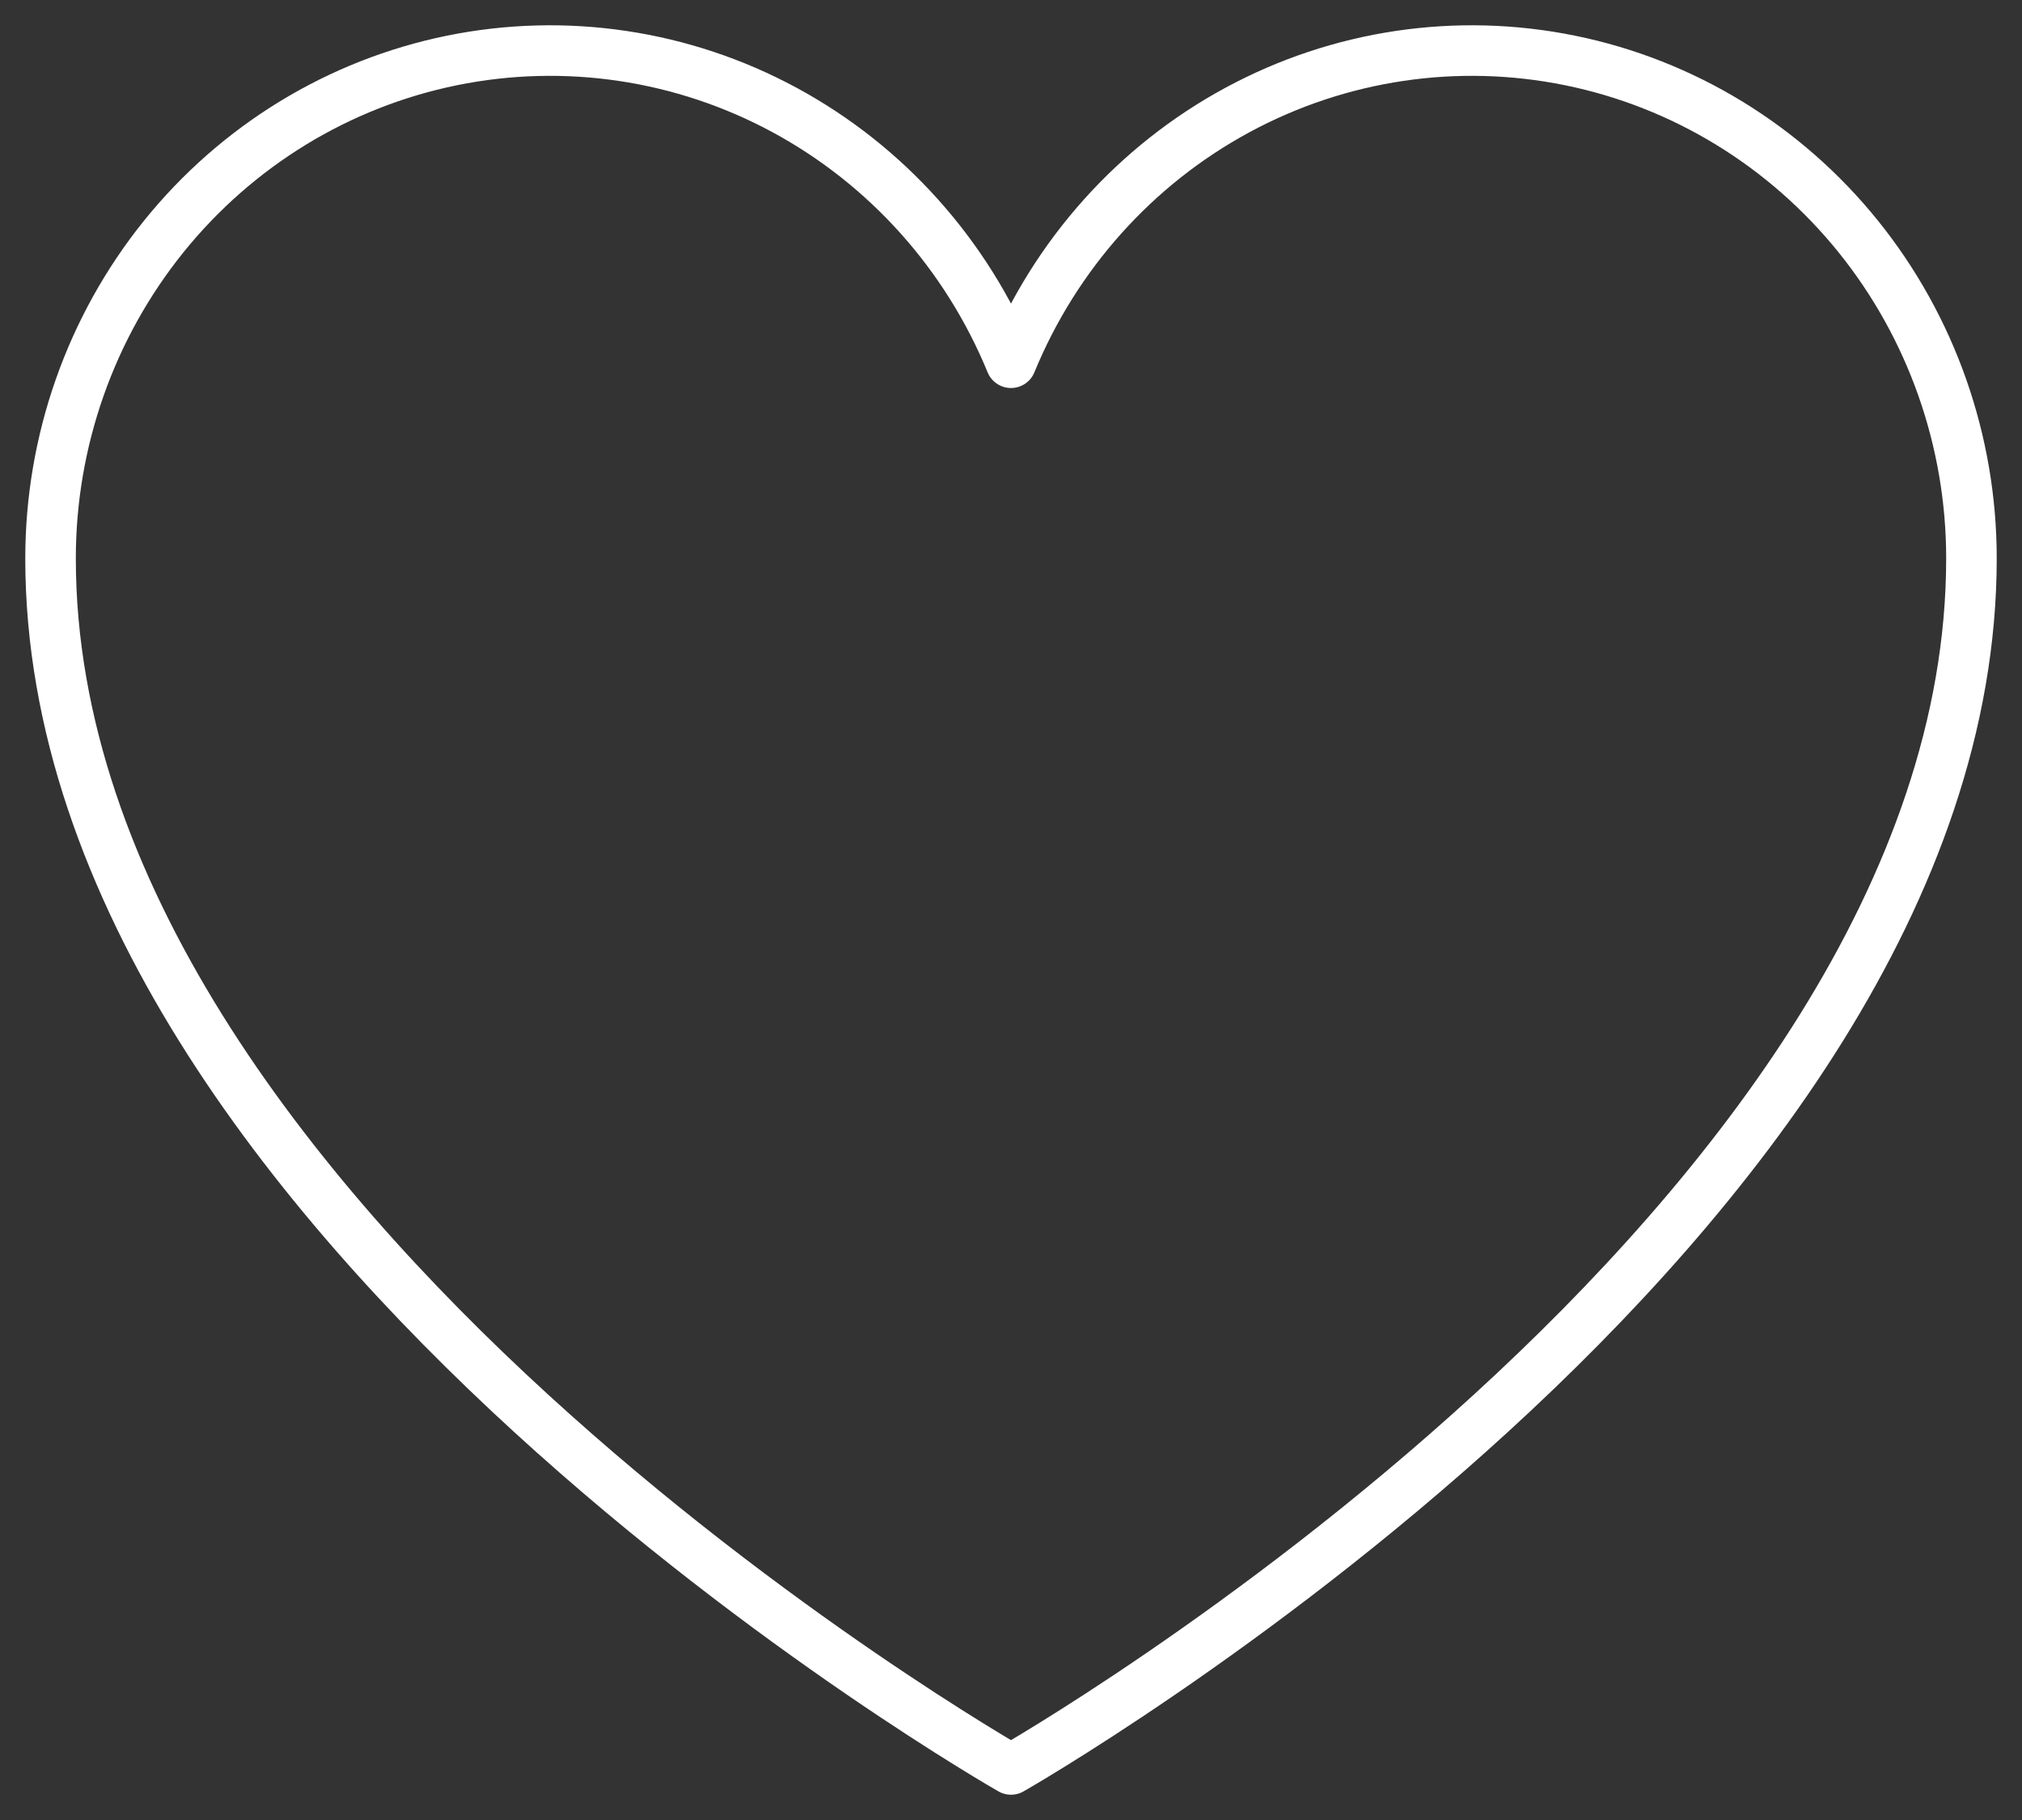 <svg width="40" height="36" viewBox="0 0 40 36" fill="none" xmlns="http://www.w3.org/2000/svg">
<rect x="0" y="0" width="40" height="36" fill="#333333" stroke="none"/>
<path d="M20 35C20 35 1 24.182 1 11.046C1 8.724 1.792 6.474 3.239 4.678C4.687 2.882 6.701 1.652 8.94 1.196C11.18 0.74 13.505 1.086 15.521 2.176C17.537 3.266 19.12 5.033 20 7.175L20 7.175C20.88 5.033 22.463 3.266 24.479 2.176C26.495 1.086 28.82 0.74 31.059 1.196C33.299 1.652 35.313 2.882 36.761 4.678C38.208 6.474 39 8.724 39 11.046C39 24.182 20 35 20 35Z" stroke="white" stroke-linecap="round" stroke-linejoin="round"/>
</svg>
